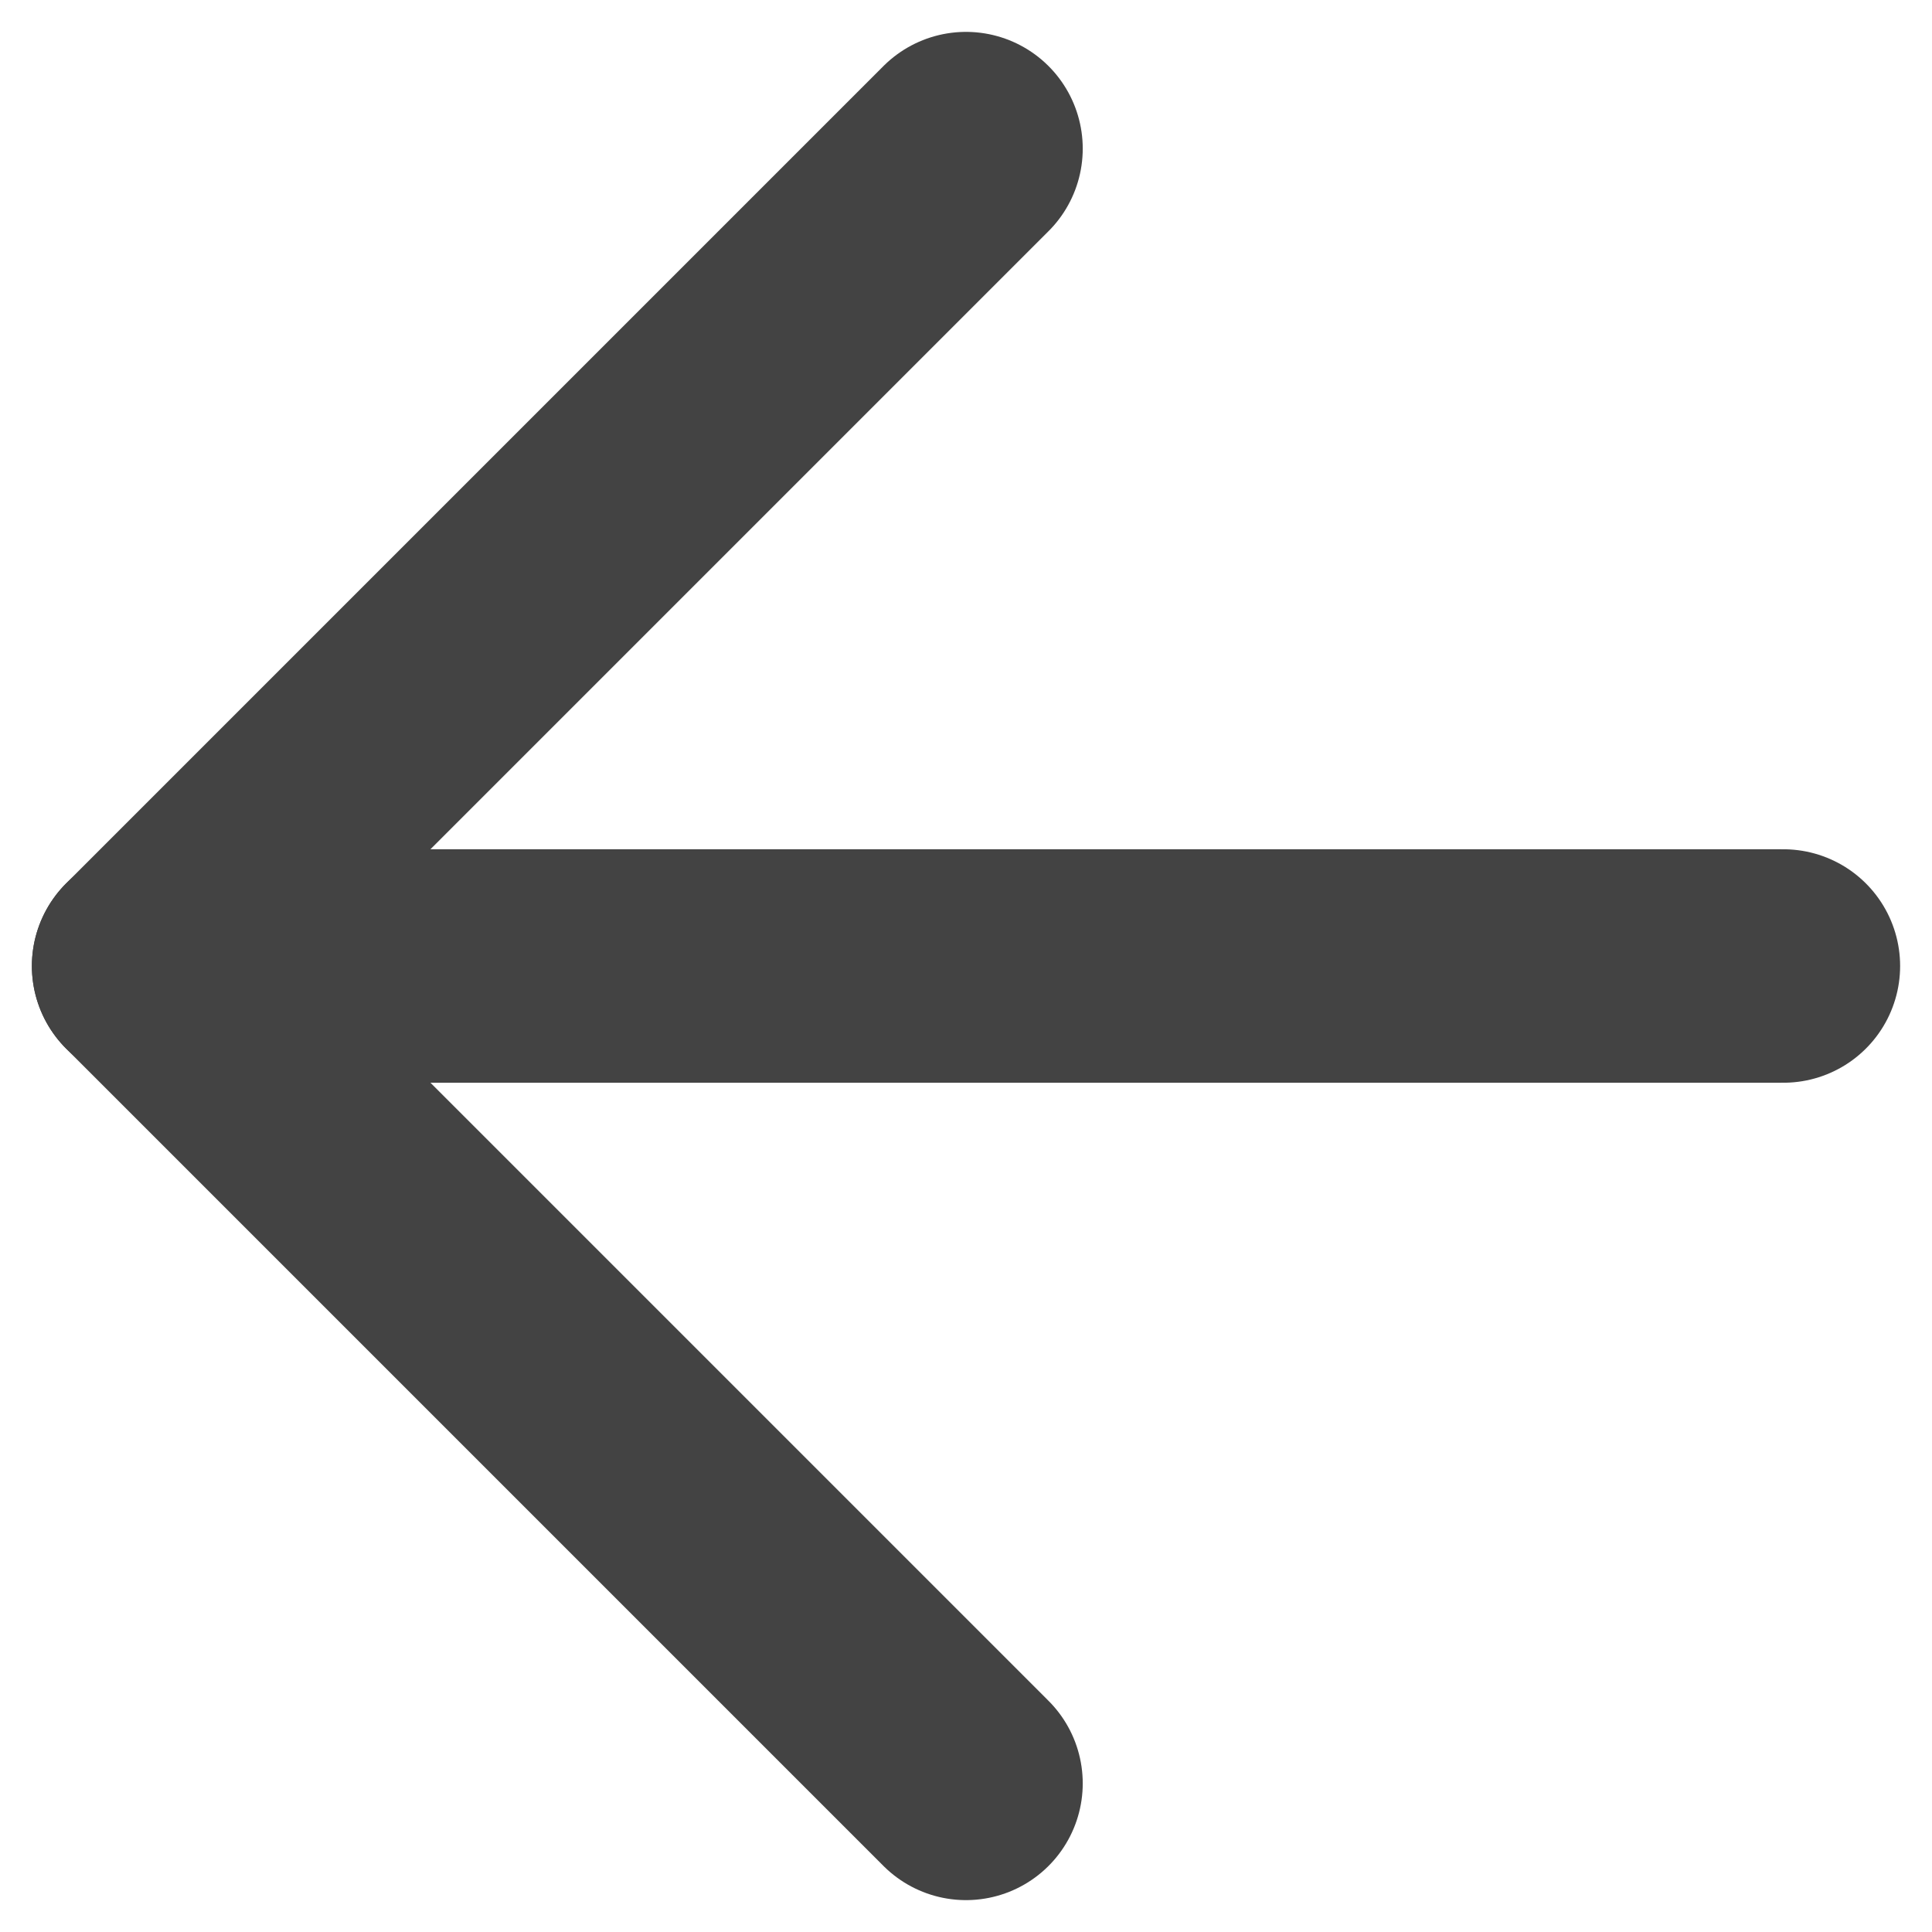 <svg width="13" height="13" viewBox="0 0 13 13" fill="none" xmlns="http://www.w3.org/2000/svg">
<path d="M12 6.5H1" stroke="#434343" stroke-width="1.571" stroke-linecap="round" stroke-linejoin="round"/>
<path d="M6.5 12L1 6.5L6.5 1" stroke="#434343" stroke-width="1.571" stroke-linecap="round" stroke-linejoin="round"/>
</svg>
